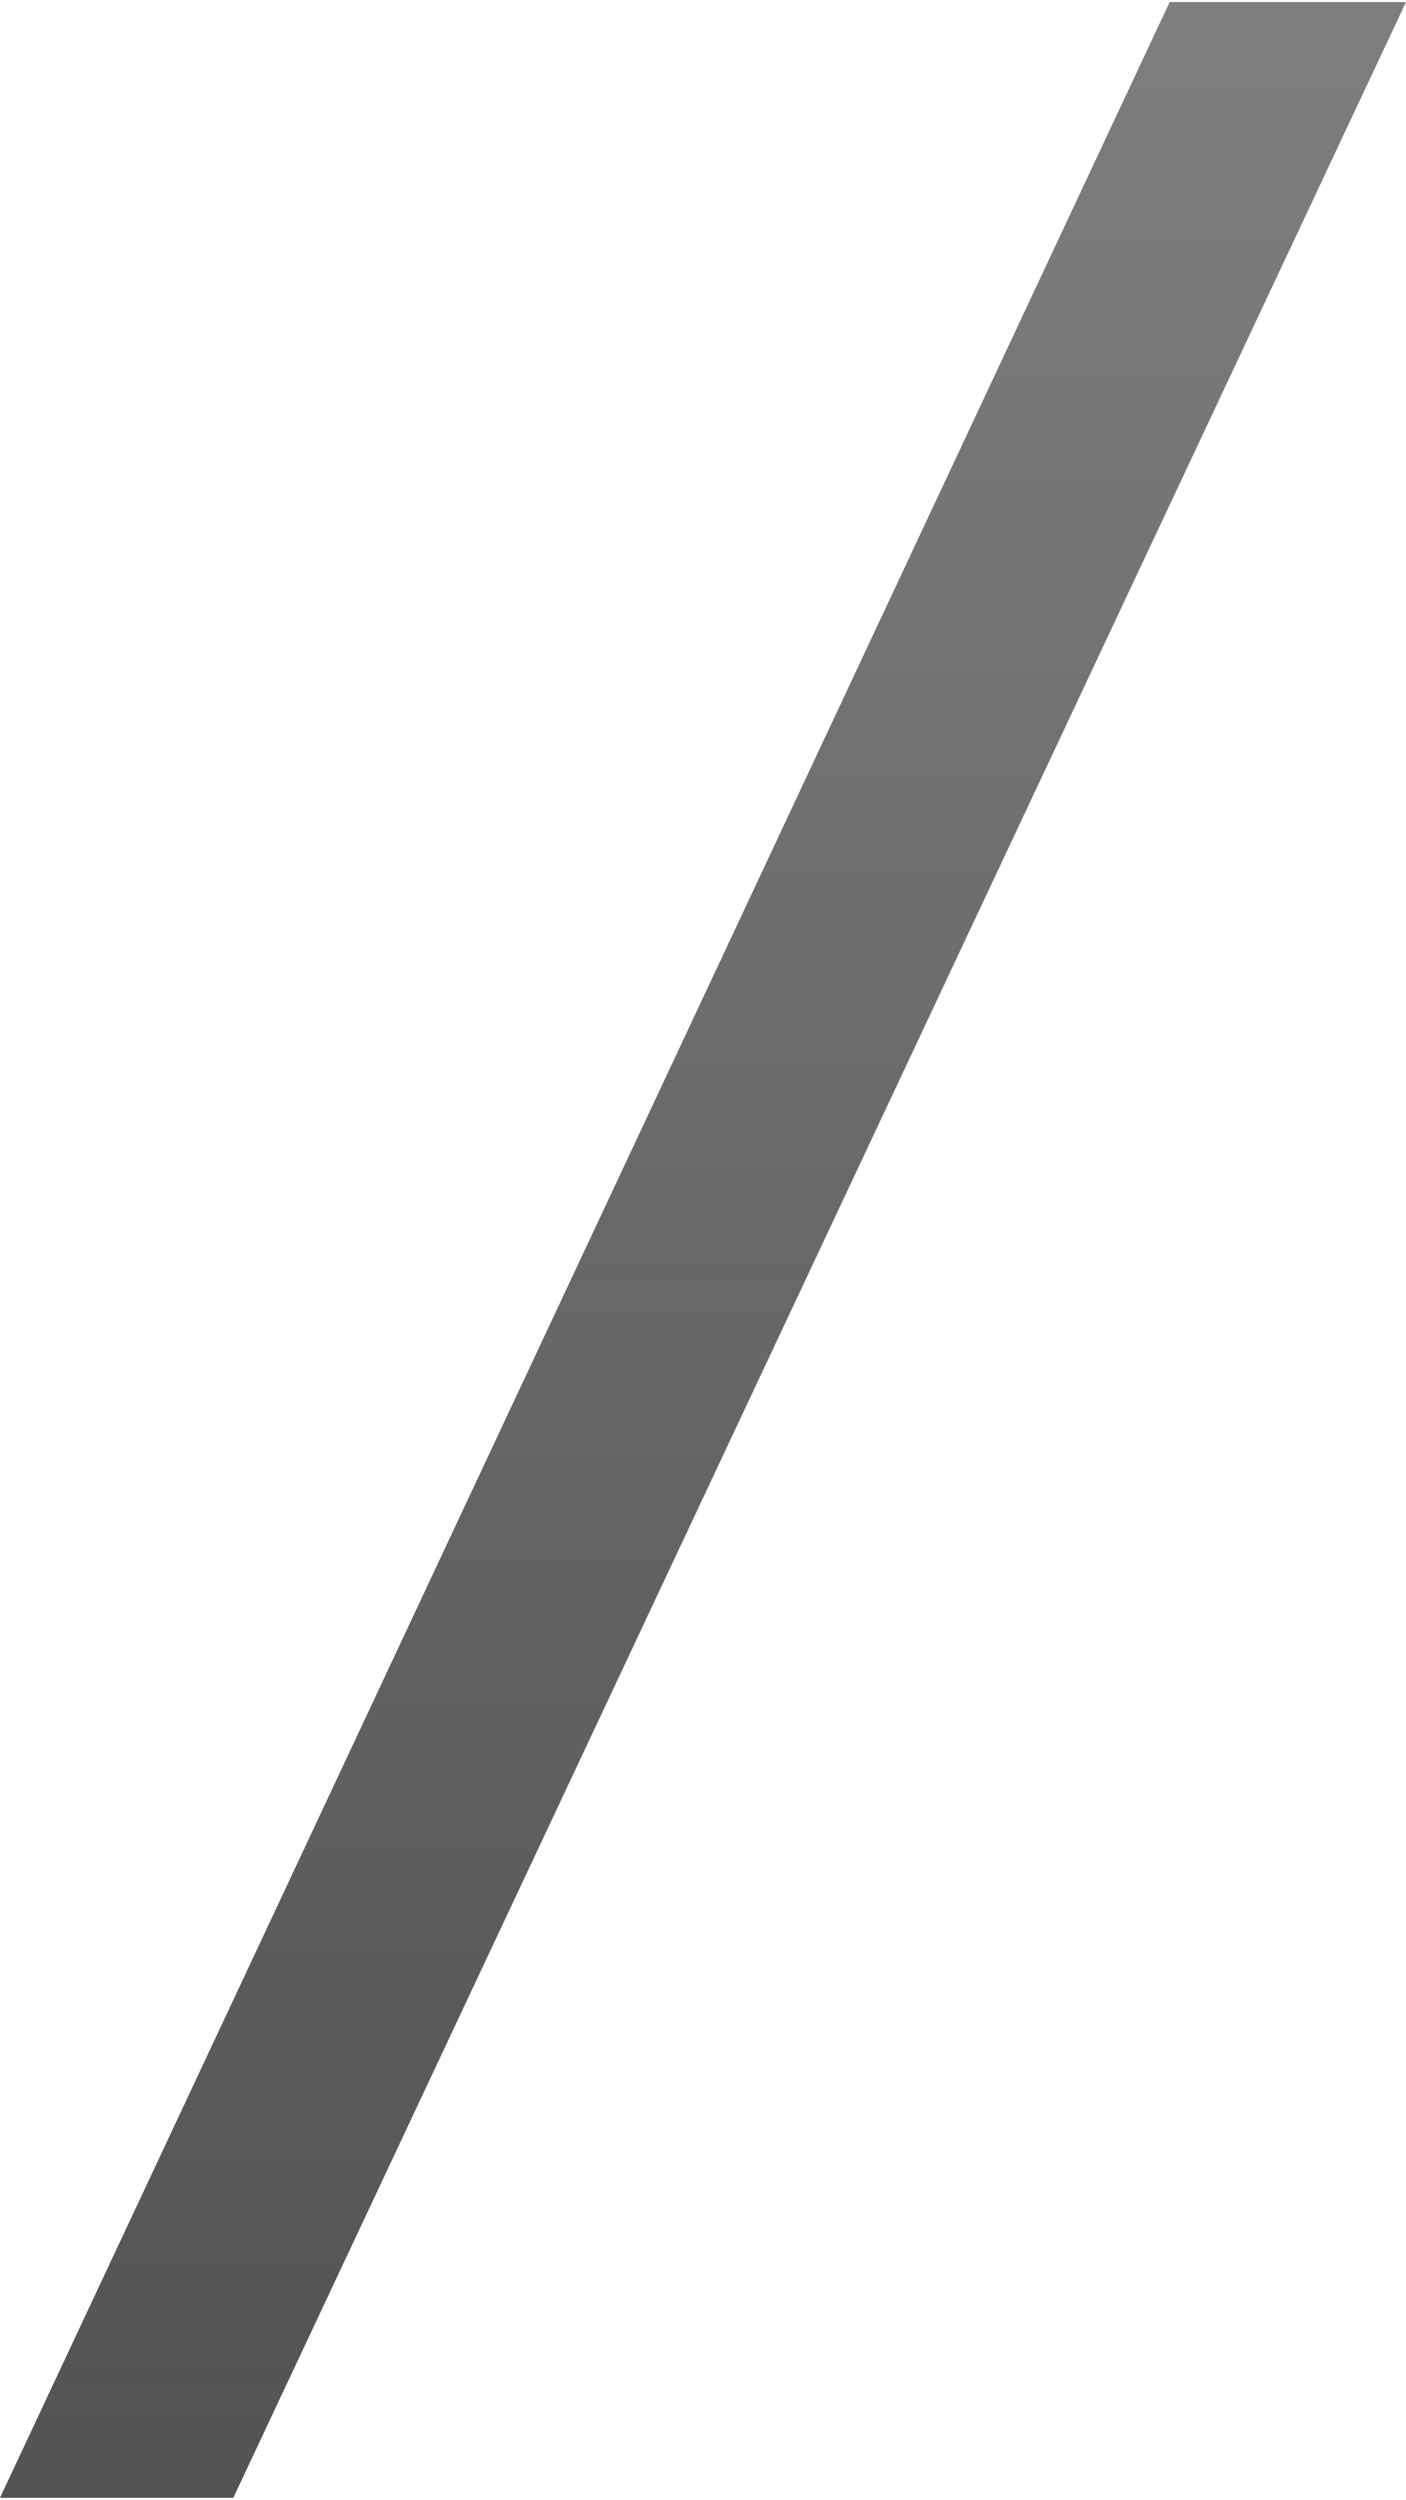 <svg width="341" height="606" viewBox="0 0 341 606" fill="none" xmlns="http://www.w3.org/2000/svg">
<path d="M341 0.5H283.677L0 605.5H56.588L341 0.5Z" fill="#7E7E7F"></path>
<path d="M283.677 0.5H340.709L56.542 605.5H0L283.677 0.5Z" fill="url('#paint0_linear_2080_3497')" fill-opacity="0.4"></path>
<defs>
<linearGradient id="paint0_linear_2080_3497" x1="170.354" y1="0.5" x2="170.354" y2="605.5" gradientUnits="userSpaceOnUse">
<stop stop-color="#111112" stop-opacity="0"></stop>
<stop offset="1" stop-color="#111112"></stop>
</linearGradient>
</defs>
</svg>
